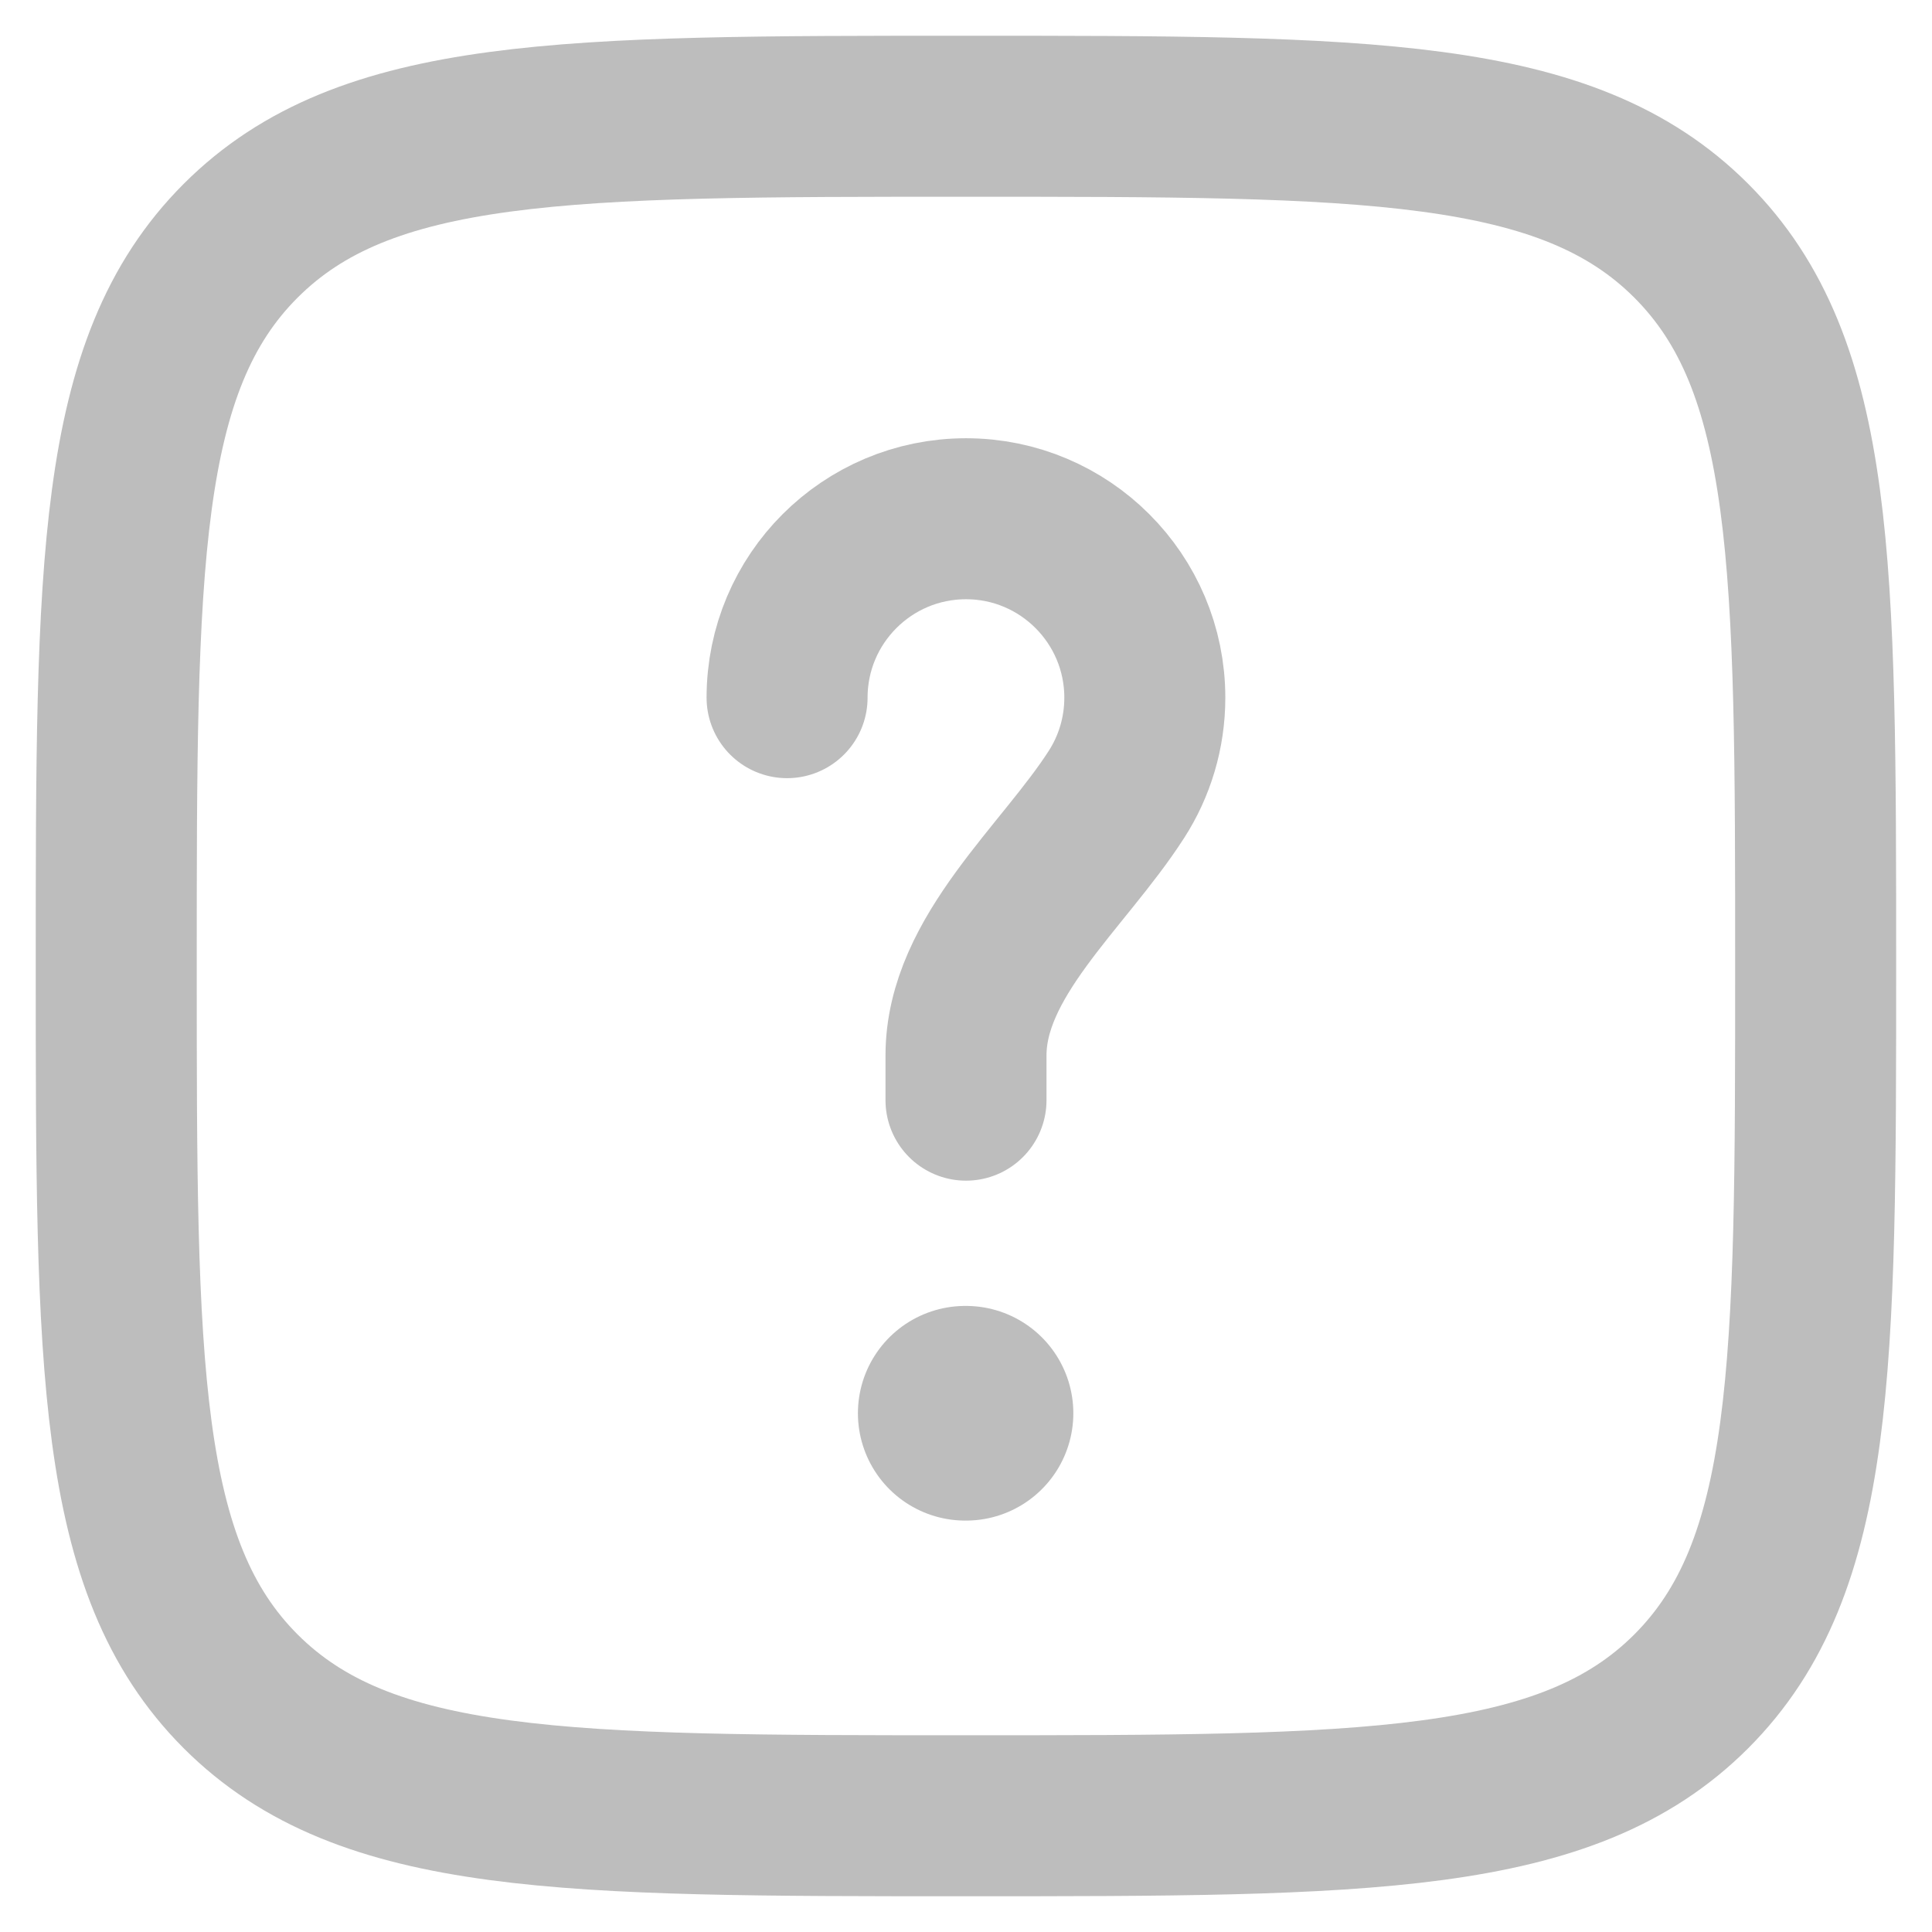 <svg width="18" height="18" viewBox="0 0 18 18" fill="none" xmlns="http://www.w3.org/2000/svg">
<path d="M1.083 9C1.083 5.268 1.083 3.402 2.242 2.243C3.402 1.083 5.268 1.083 9 1.083C12.732 1.083 14.598 1.083 15.757 2.243C16.916 3.402 16.916 5.268 16.916 9C16.916 12.732 16.916 14.598 15.757 15.758C14.598 16.917 12.732 16.917 9 16.917C5.268 16.917 3.402 16.917 2.242 15.758C1.083 14.598 1.083 12.732 1.083 9Z" stroke="#BDBDBD" stroke-width="1.5"/>
<path d="M7.333 6.5C7.333 5.58 8.079 4.833 9 4.833C9.92 4.833 10.666 5.58 10.666 6.5C10.666 6.832 10.569 7.141 10.402 7.401C9.904 8.175 9 8.913 9 9.834V10.25" stroke="#BDBDBD" stroke-width="1.5" stroke-linecap="round"/>
<path d="M8.993 13.167H9" stroke="#BDBDBD" stroke-width="2" stroke-linecap="round" stroke-linejoin="round"/>
</svg>

